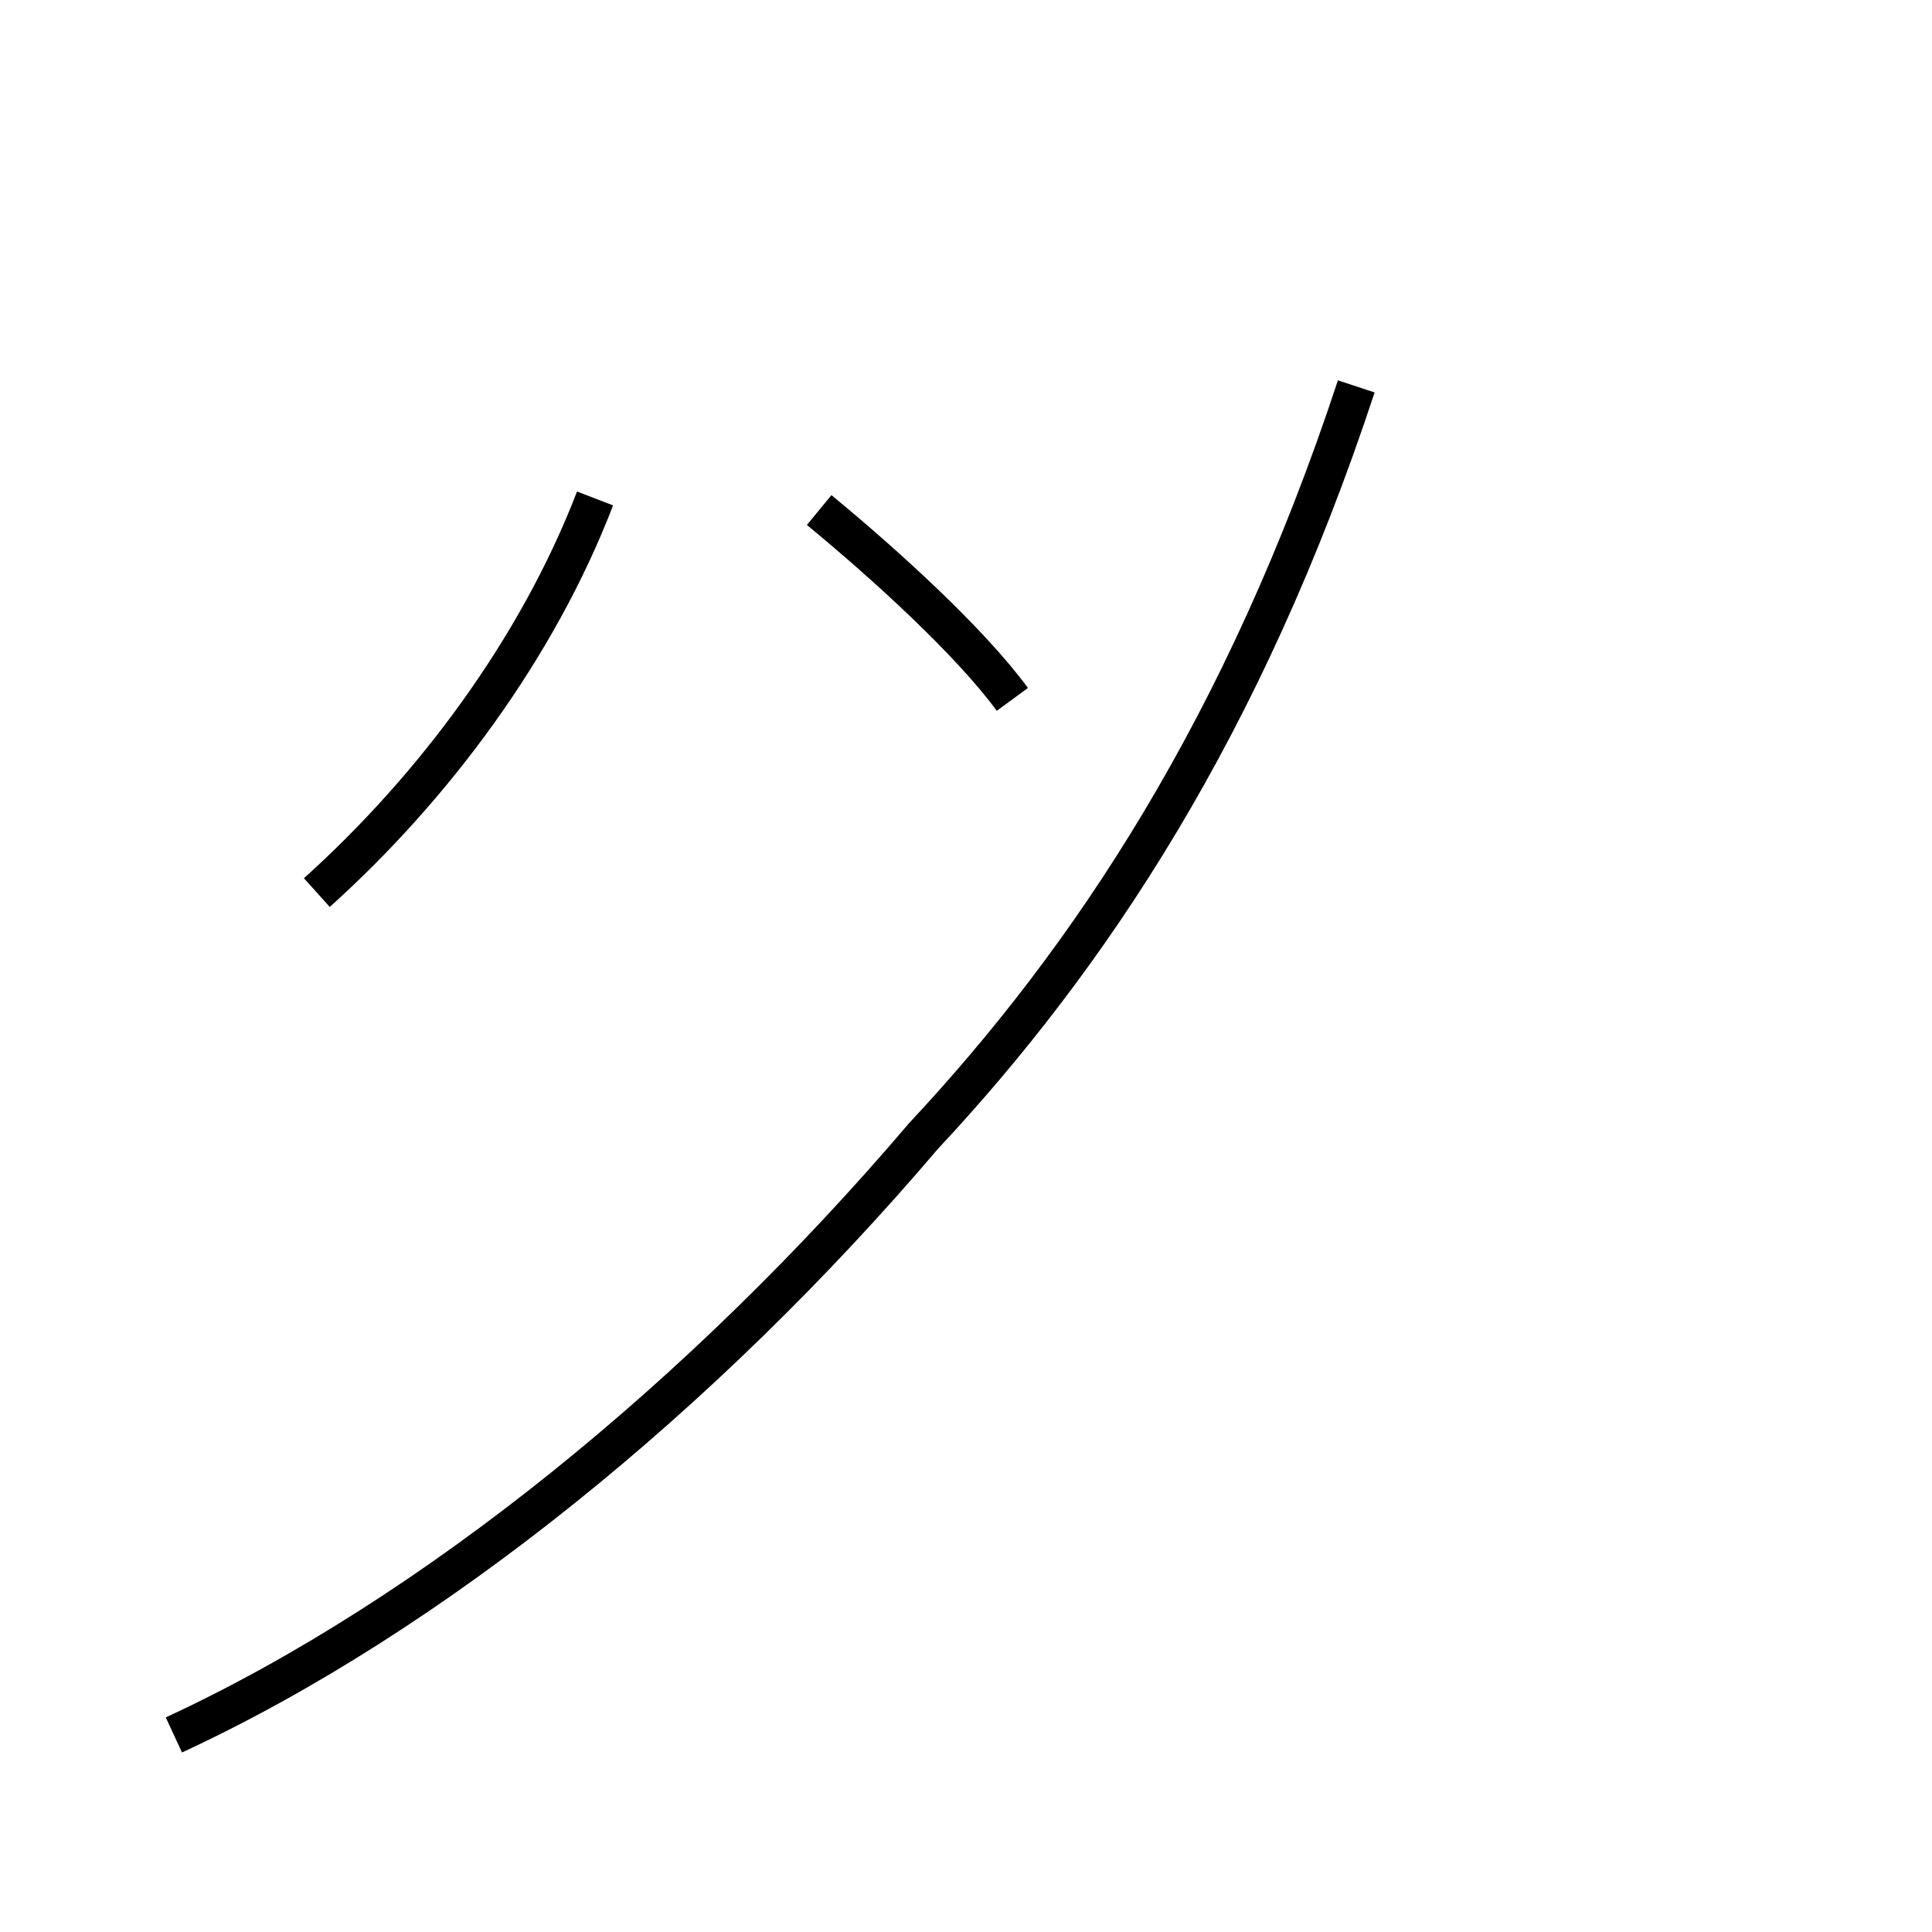 <?xml version='1.0' encoding='utf8'?>
<svg viewBox="0.0 -44.0 50.0 50.0" version="1.1" xmlns="http://www.w3.org/2000/svg">
<rect x="0.0" y="-44.0" width="50.0" height="50.0" fill="#808080" stroke="none"/>
<rect x="-1000" y="-1000" width="2000" height="2000" stroke="white" fill="white"/>
<g style="fill:none; stroke:#000000;  stroke-width:1">
<path d="M 26.2 25.9 C 25.1 27.4 22.9 29.4 21.2 30.8 M 4.5 -0.9 C 11.2 2.2 18.2 7.9 23.9 14.6 C 28.2 19.2 32.2 25.2 35.1 34.0 M 8.2 20.9 C 11.2 23.6 13.9 27.2 15.4 31.1 " transform="scale(1, -1)" />
</g>
</svg>